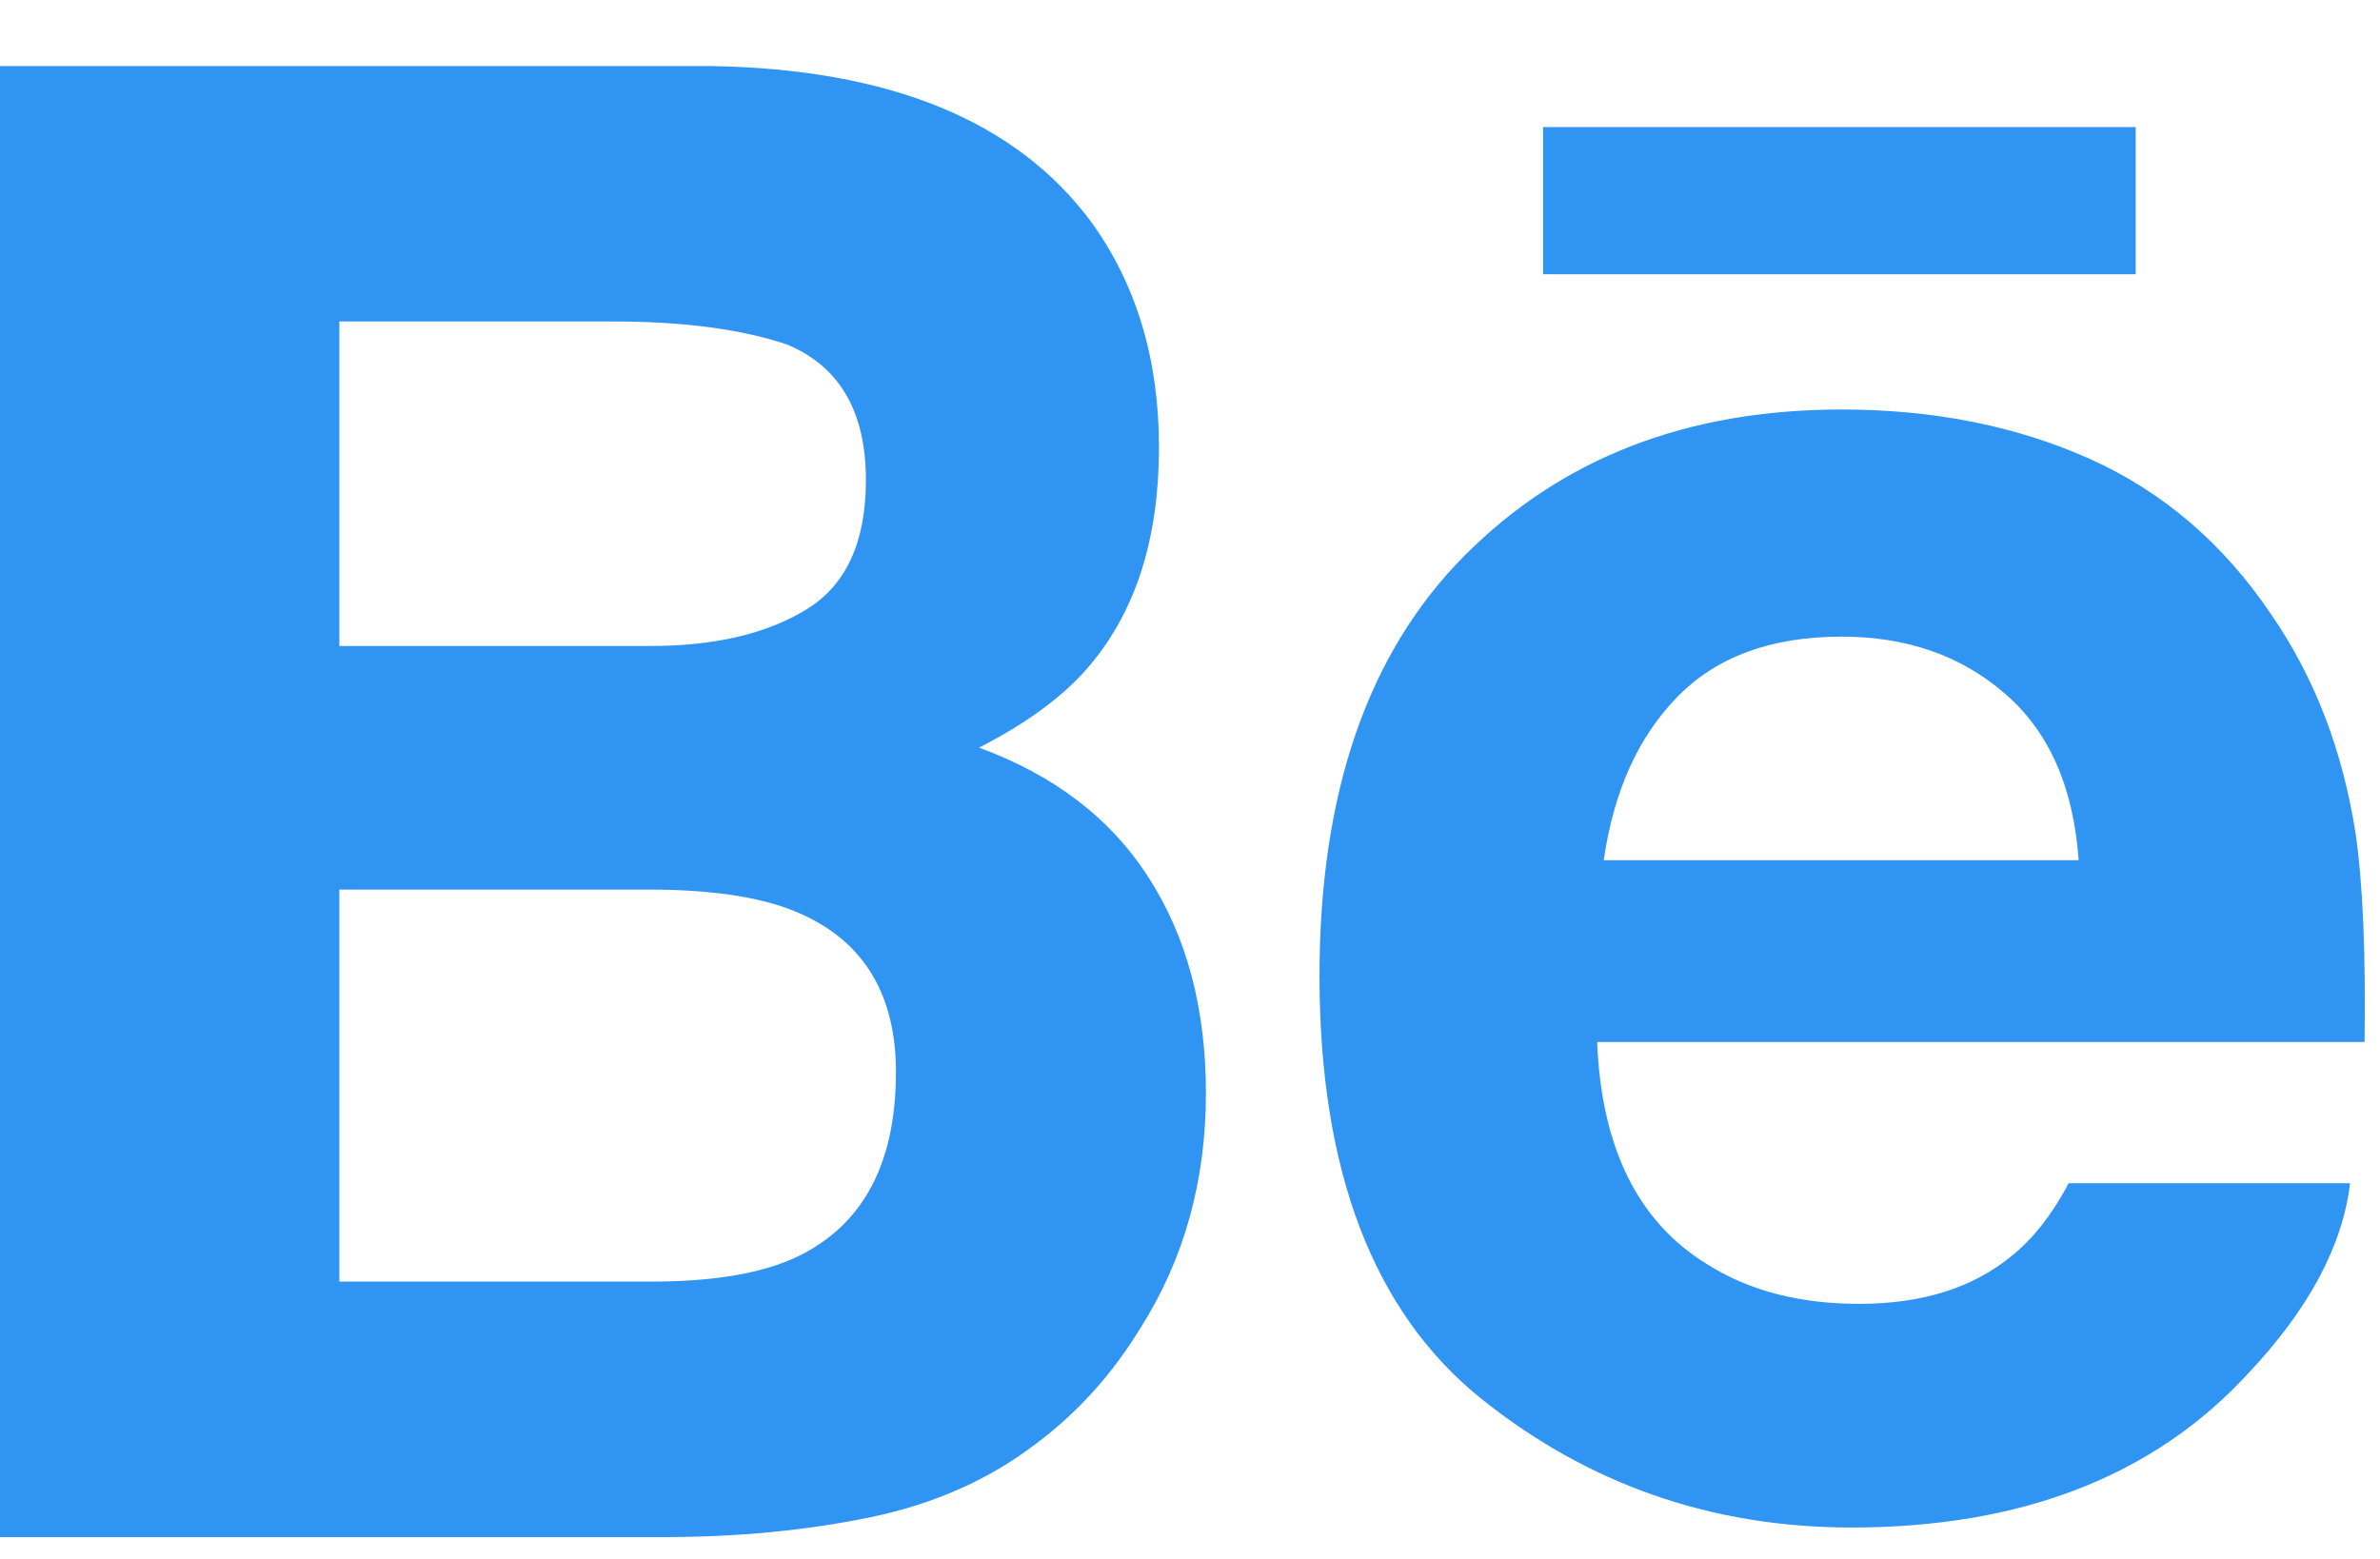 <svg width="29" height="19" viewBox="0 0 29 19" fill="none" xmlns="http://www.w3.org/2000/svg">
<path d="M26.022 3.342H18.802V1.549H26.023V3.342H26.022ZM13.996 10.696C14.461 11.418 14.694 12.294 14.694 13.322C14.694 14.386 14.432 15.34 13.898 16.183C13.558 16.741 13.136 17.212 12.63 17.591C12.059 18.03 11.383 18.331 10.606 18.492C9.827 18.653 8.983 18.734 8.075 18.734H0V0.805H8.659C10.841 0.84 12.389 1.473 13.303 2.714C13.851 3.476 14.122 4.39 14.122 5.452C14.122 6.548 13.847 7.425 13.294 8.092C12.986 8.465 12.531 8.805 11.929 9.112C12.841 9.446 13.533 9.972 13.996 10.696ZM4.135 7.873H7.929C8.709 7.873 9.339 7.725 9.824 7.429C10.309 7.133 10.551 6.607 10.551 5.852C10.551 5.018 10.231 4.465 9.588 4.198C9.036 4.013 8.329 3.918 7.472 3.918H4.135V7.873ZM10.917 13.066C10.917 12.135 10.536 11.491 9.776 11.146C9.351 10.949 8.752 10.849 7.983 10.842H4.135V15.62H7.924C8.702 15.62 9.305 15.518 9.739 15.305C10.524 14.915 10.917 14.171 10.917 13.066ZM28.701 10.149C28.788 10.736 28.828 11.587 28.812 12.7H19.461C19.513 13.99 19.958 14.893 20.803 15.409C21.313 15.733 21.931 15.891 22.654 15.891C23.417 15.891 24.039 15.699 24.518 15.302C24.778 15.092 25.009 14.795 25.207 14.421H28.635C28.545 15.183 28.132 15.957 27.391 16.742C26.242 17.991 24.63 18.617 22.561 18.617C20.851 18.617 19.344 18.089 18.036 17.037C16.733 15.981 16.078 14.268 16.078 11.892C16.078 9.664 16.666 7.959 17.845 6.772C19.029 5.582 20.557 4.991 22.44 4.991C23.556 4.991 24.562 5.19 25.46 5.591C26.355 5.993 27.094 6.625 27.677 7.493C28.204 8.258 28.543 9.142 28.701 10.149ZM25.328 10.484C25.265 9.592 24.967 8.916 24.43 8.454C23.898 7.991 23.233 7.759 22.44 7.759C21.577 7.759 20.91 8.008 20.436 8.496C19.96 8.983 19.663 9.645 19.541 10.484H25.328V10.484Z" fill="#3095F2"/>
</svg>
